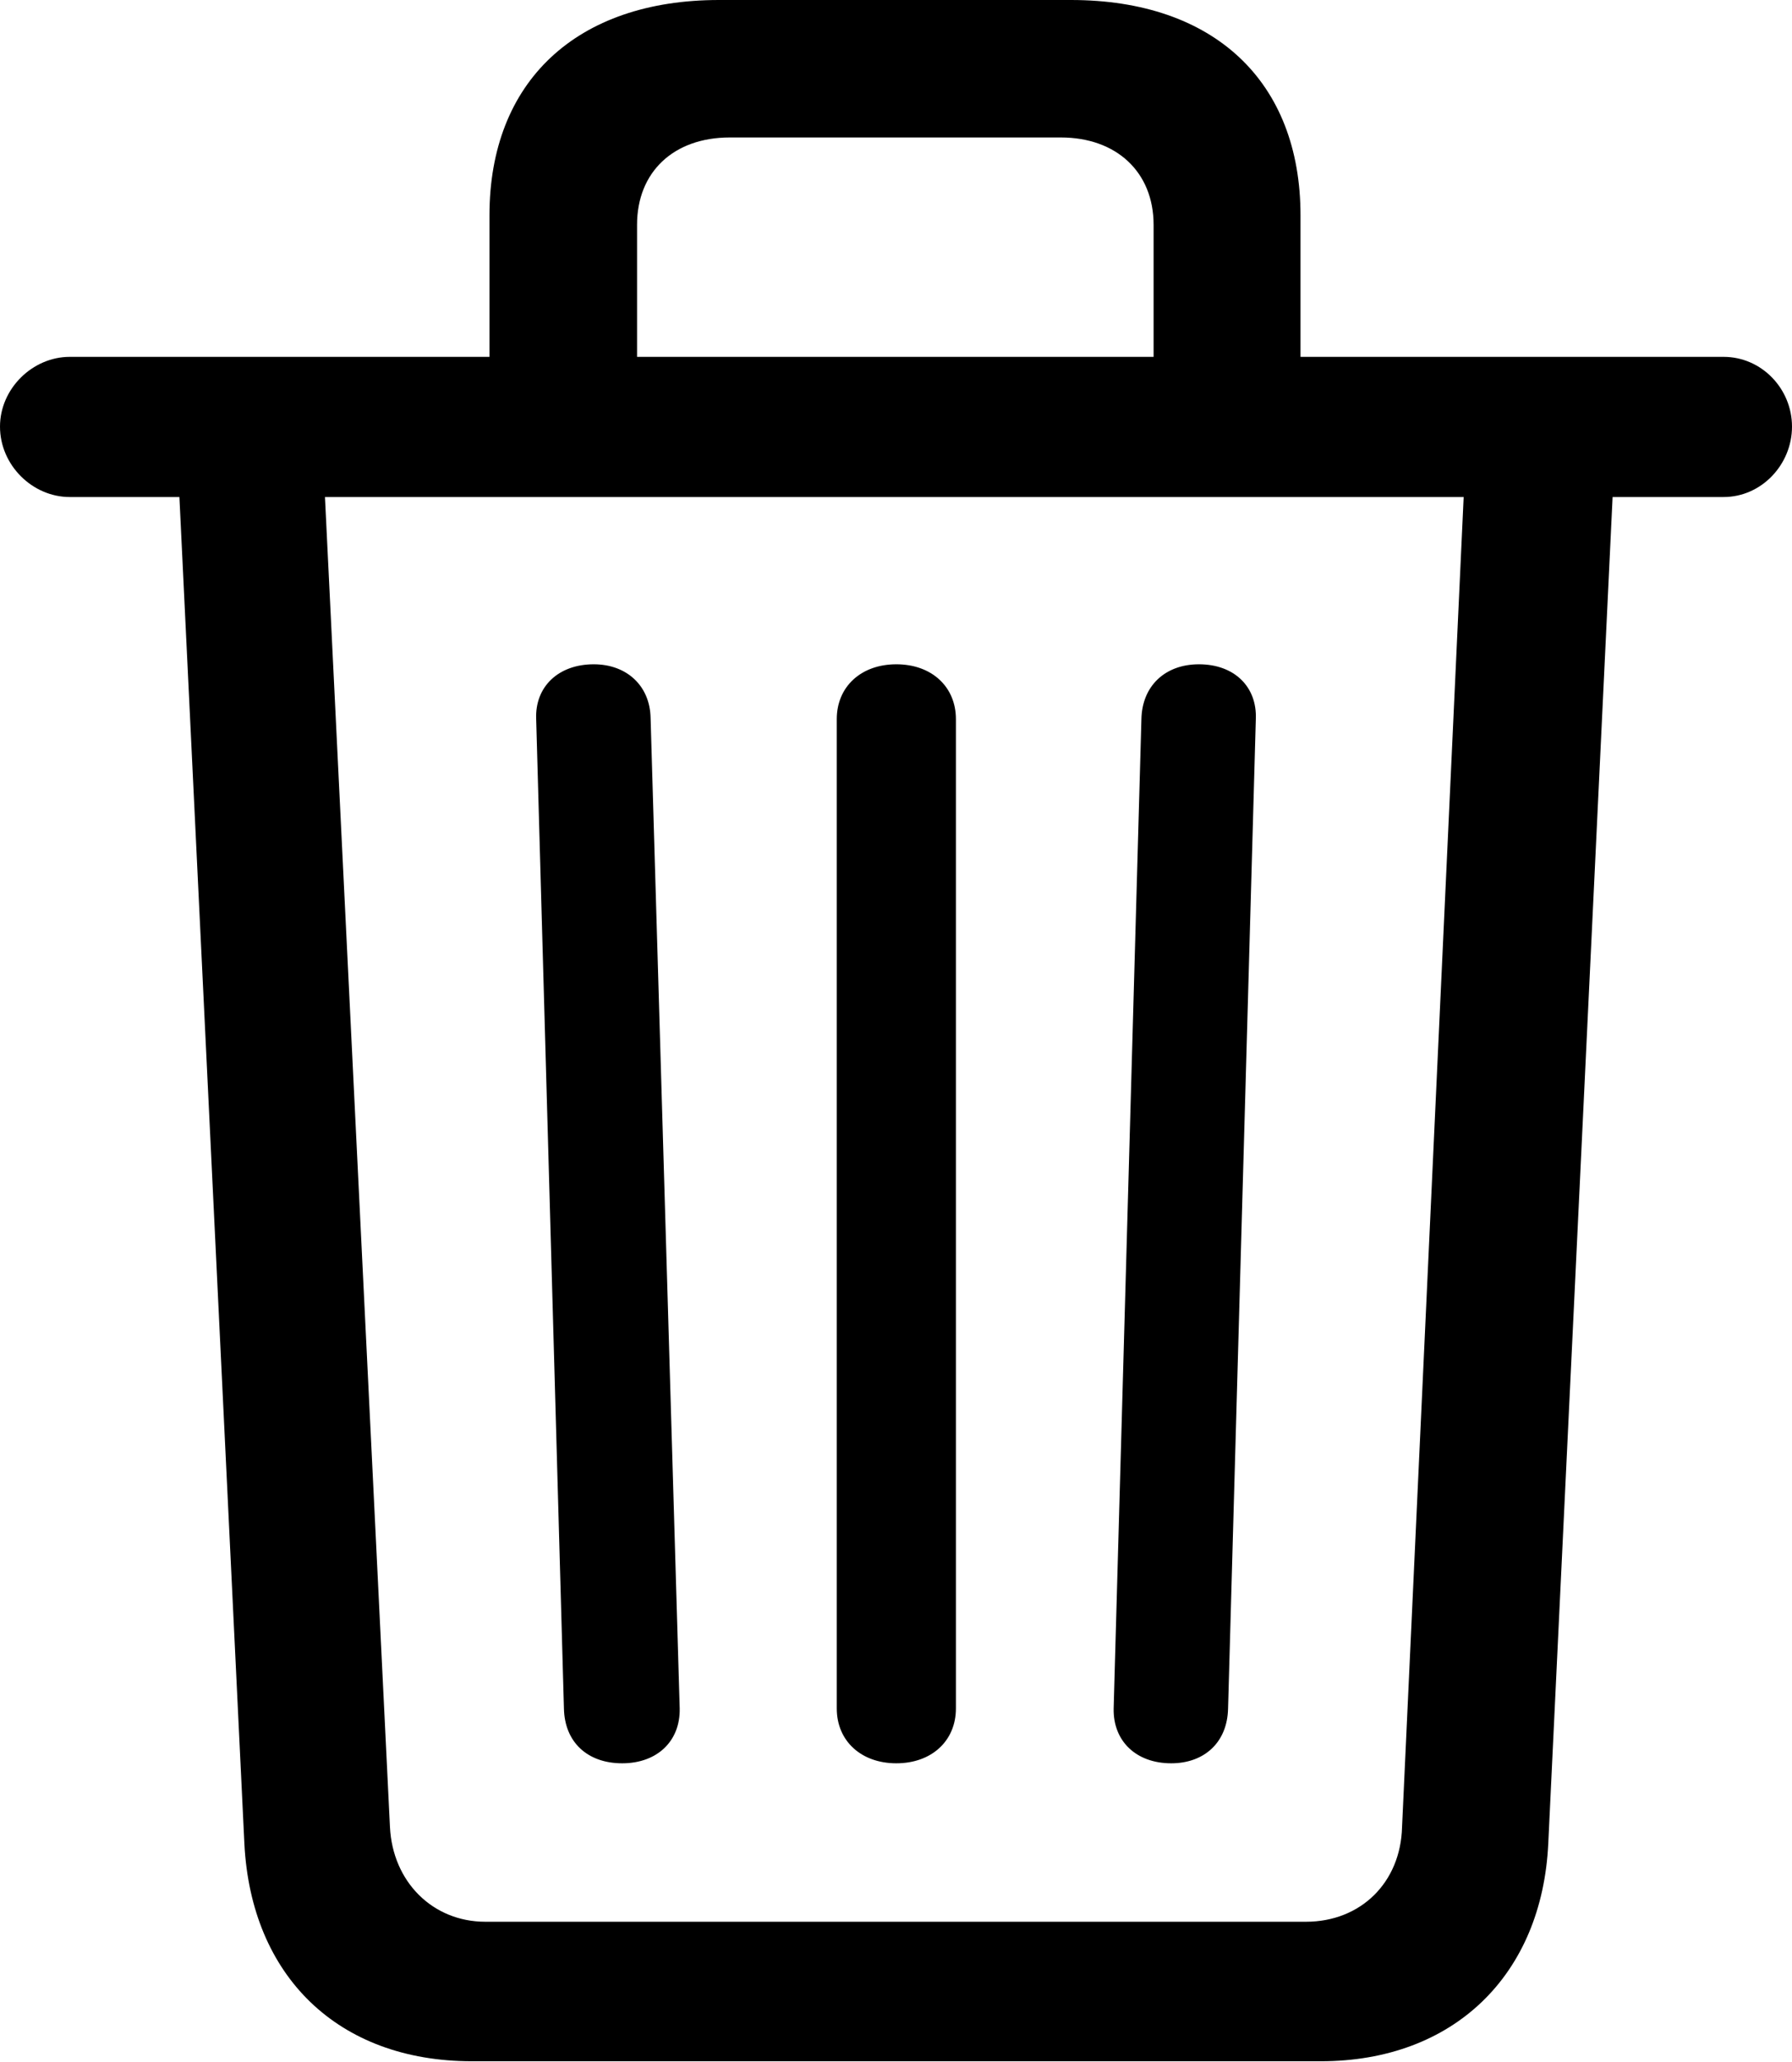 <svg xmlns="http://www.w3.org/2000/svg" viewBox="2.09 0.36 26.47 30.45" width="26.47" height="30.45" fill="currentColor">
  <path d="M9.06 30.80L21.60 30.80C23.56 30.80 24.87 29.53 24.96 27.58L25.91 7.70L27.55 7.70C28.11 7.70 28.56 7.22 28.56 6.66C28.56 6.10 28.11 5.63 27.55 5.63L21.30 5.63L21.30 3.54C21.30 1.56 20.02 0.36 17.91 0.36L12.71 0.36C10.61 0.36 9.32 1.56 9.32 3.54L9.32 5.63L3.12 5.63C2.57 5.63 2.09 6.10 2.09 6.66C2.09 7.23 2.57 7.70 3.12 7.70L4.74 7.70L5.70 27.59C5.80 29.54 7.08 30.80 9.06 30.80ZM11.50 3.68C11.50 2.90 12.04 2.39 12.87 2.39L17.76 2.39C18.58 2.39 19.13 2.90 19.13 3.68L19.13 5.63L11.50 5.63ZM9.26 28.74C8.48 28.74 7.89 28.15 7.85 27.34L6.89 7.70L23.71 7.70L22.80 27.34C22.78 28.16 22.19 28.74 21.38 28.74ZM11.28 26.40C11.80 26.40 12.14 26.07 12.13 25.59L11.70 10.96C11.69 10.49 11.35 10.17 10.86 10.17C10.34 10.17 9.99 10.50 10.01 10.98L10.42 25.59C10.43 26.09 10.77 26.40 11.28 26.40ZM15.33 26.40C15.85 26.40 16.21 26.07 16.21 25.59L16.21 10.98C16.21 10.50 15.85 10.17 15.33 10.17C14.81 10.17 14.45 10.50 14.45 10.98L14.45 25.59C14.45 26.07 14.81 26.40 15.33 26.40ZM19.39 26.40C19.88 26.40 20.22 26.09 20.23 25.59L20.64 10.98C20.66 10.50 20.32 10.17 19.80 10.17C19.30 10.17 18.96 10.49 18.95 10.98L18.54 25.59C18.53 26.07 18.87 26.40 19.39 26.40Z" />
</svg>